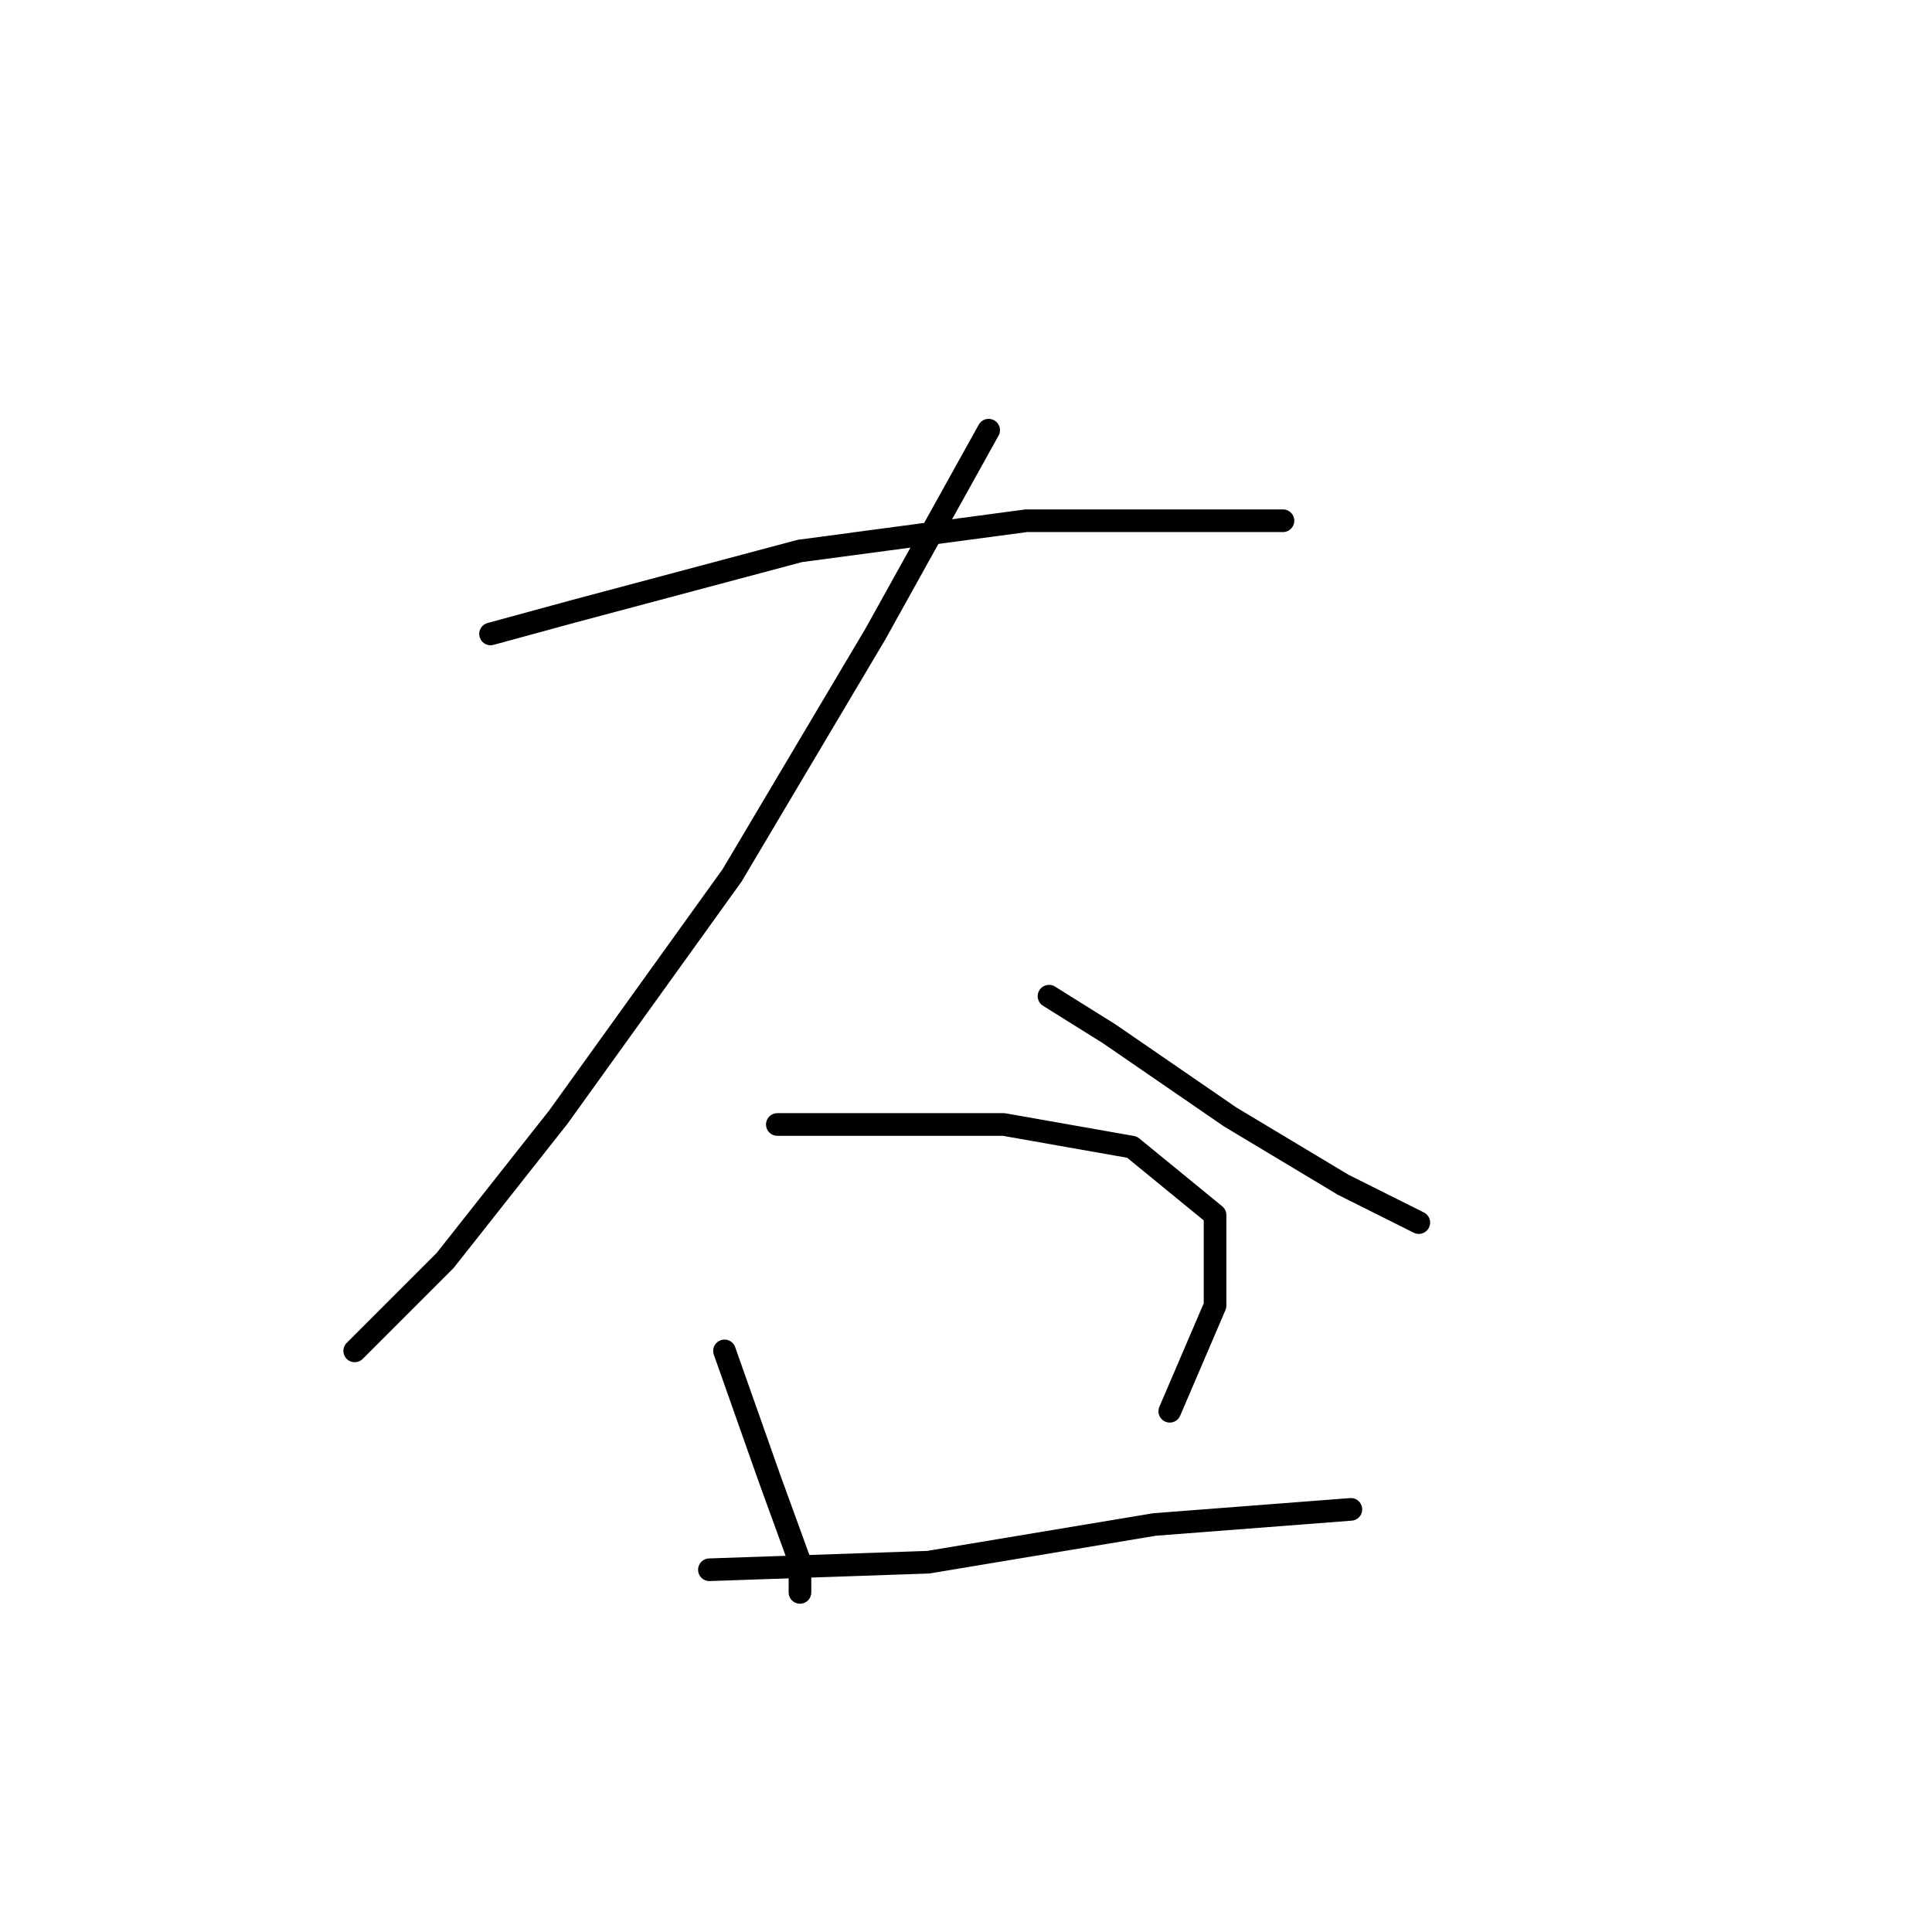 <?xml version="1.0" standalone="no"?>
    <svg width="256" height="256" xmlns="http://www.w3.org/2000/svg" version="1.1">
    <polyline stroke="black" stroke-width="3" stroke-linecap="round" fill="transparent" stroke-linejoin="round" points="65 84 76 81 106 73 136 69 158 69 170 69 170 69 " />
        <polyline stroke="black" stroke-width="3" stroke-linecap="round" fill="transparent" stroke-linejoin="round" points="131 57 116 84 97 116 74 148 59 167 49 177 47 179 47 179 " />
        <polyline stroke="black" stroke-width="3" stroke-linecap="round" fill="transparent" stroke-linejoin="round" points="139 132 147 137 163 148 178 157 188 162 188 162 " />
        <polyline stroke="black" stroke-width="3" stroke-linecap="round" fill="transparent" stroke-linejoin="round" points="96 179 102 196 106 207 106 211 106 211 " />
        <polyline stroke="black" stroke-width="3" stroke-linecap="round" fill="transparent" stroke-linejoin="round" points="103 149 113 149 133 149 150 152 161 161 161 173 155 187 155 187 " />
        <polyline stroke="black" stroke-width="3" stroke-linecap="round" fill="transparent" stroke-linejoin="round" points="94 208 123 207 153 202 179 200 179 200 " />
        </svg>